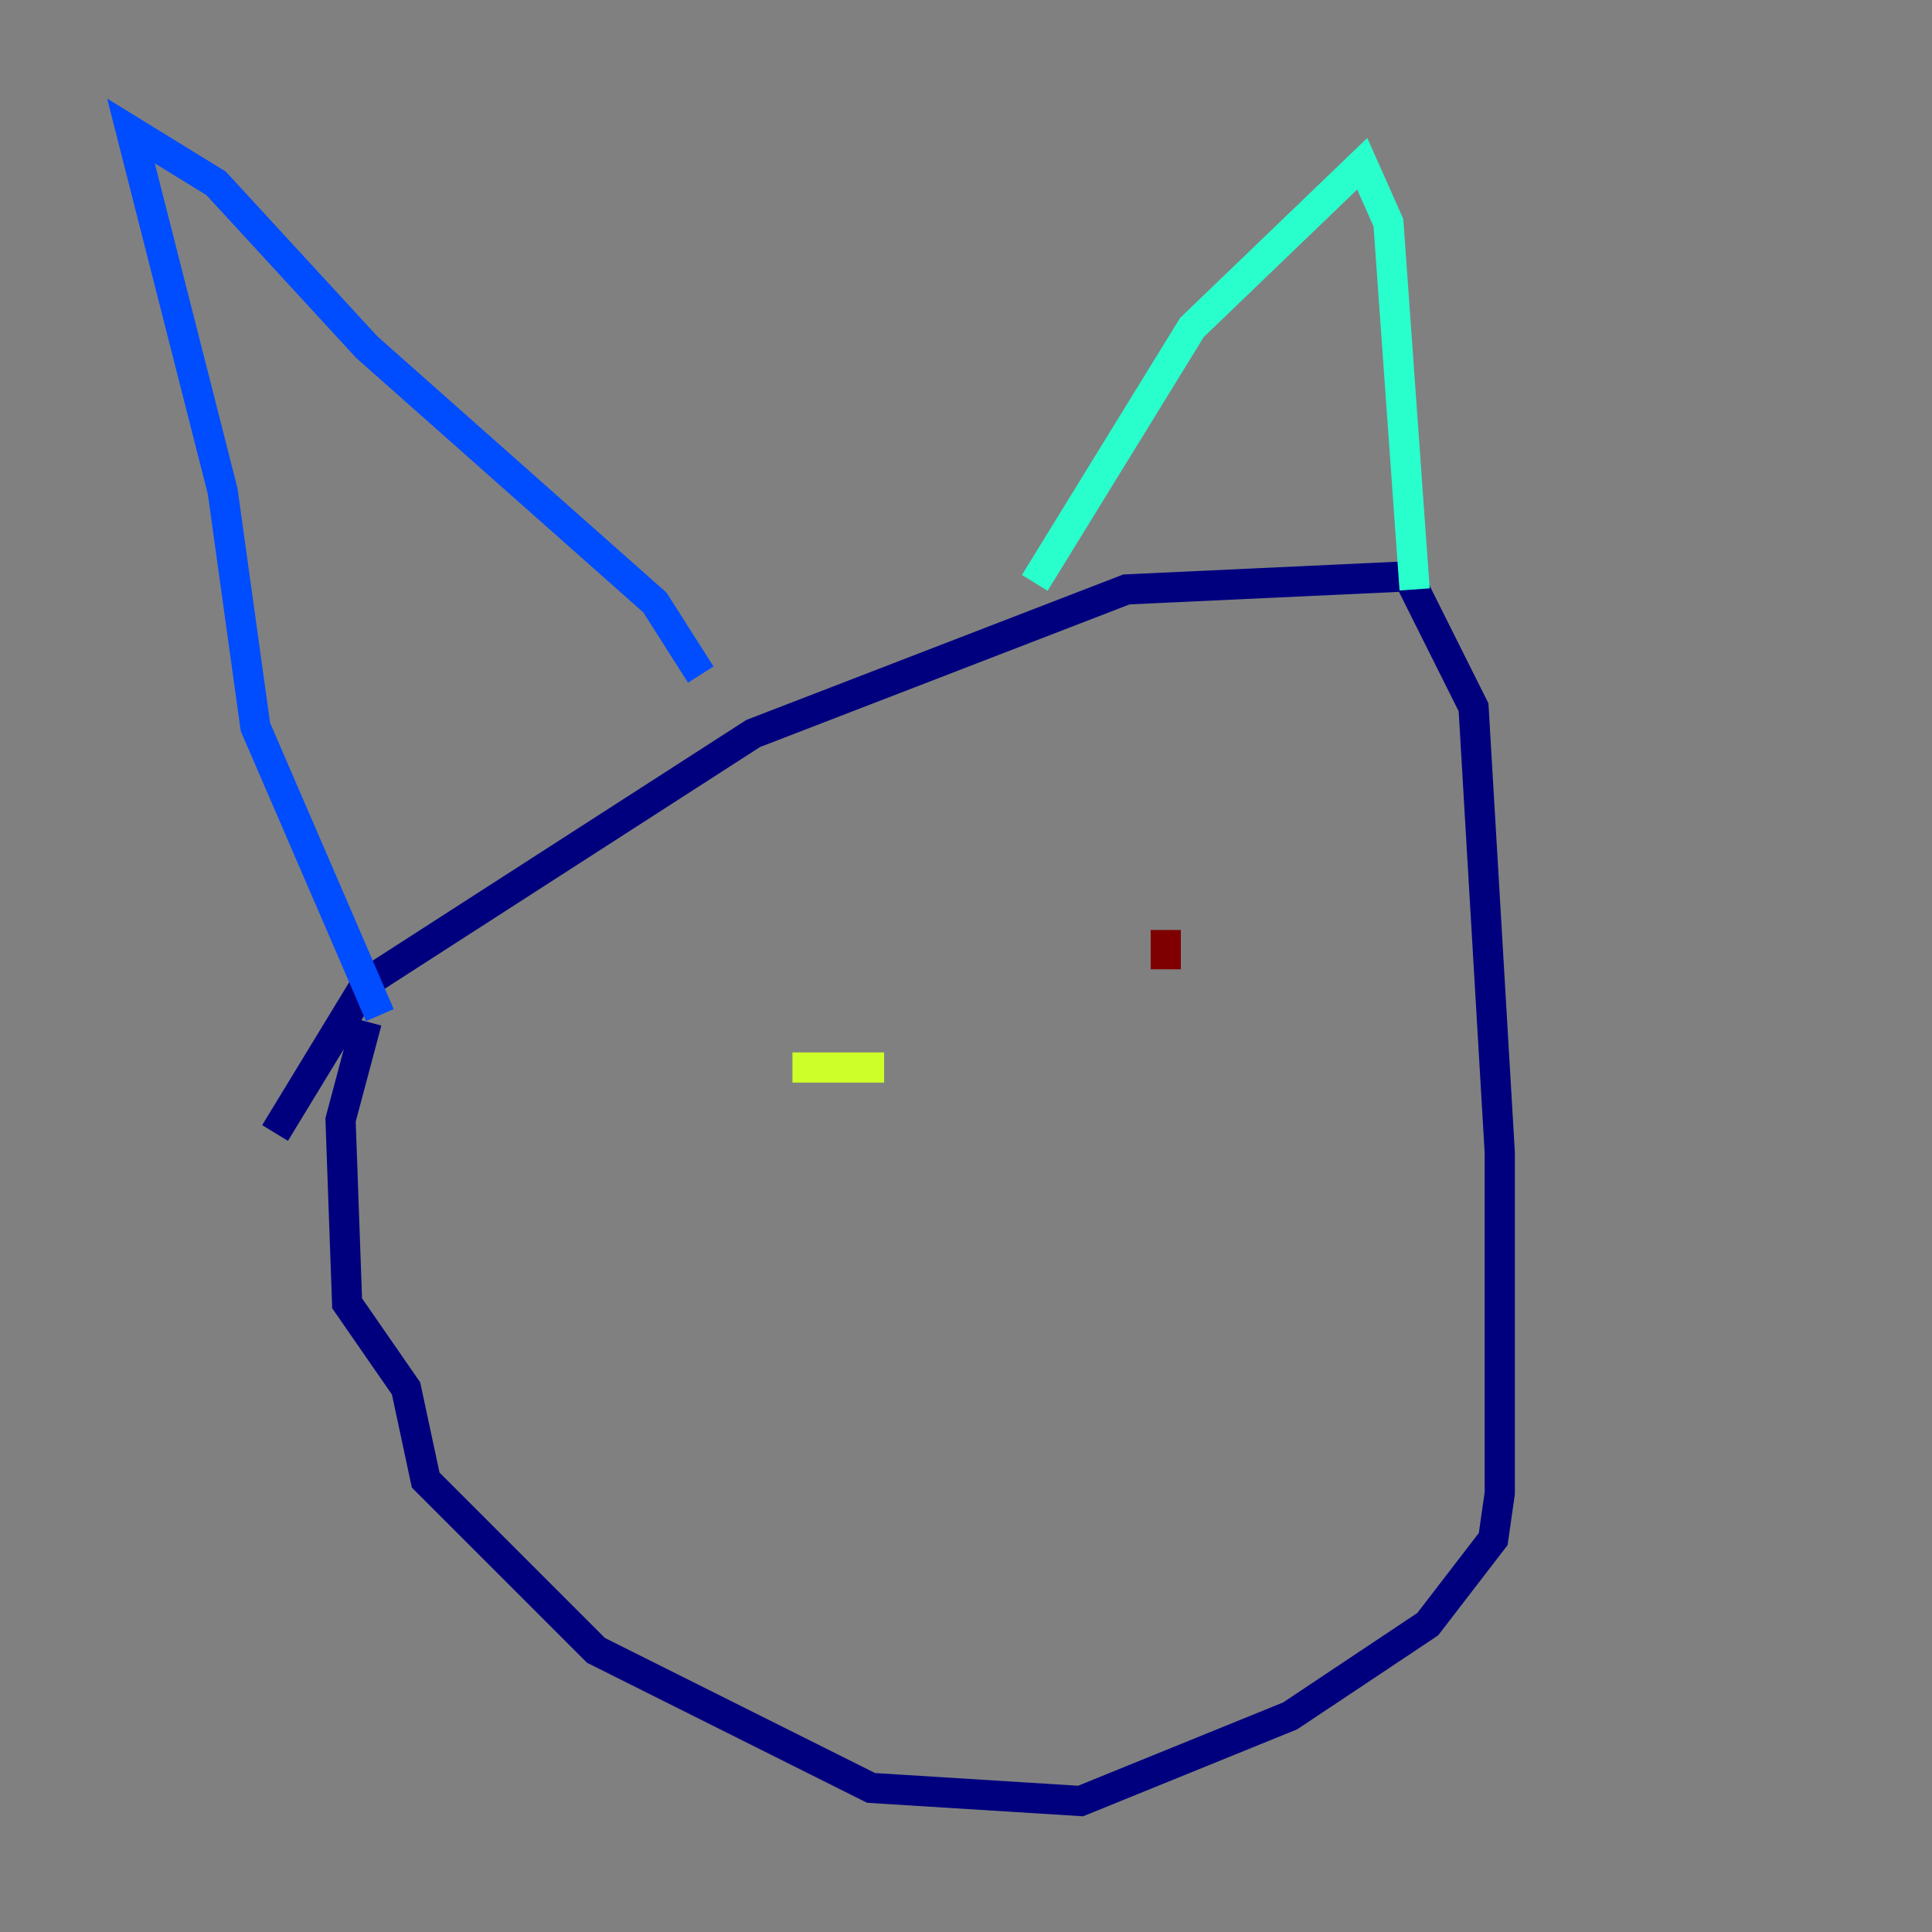 <?xml version="1.0" encoding="utf-8" ?>
<svg baseProfile="tiny" height="128" version="1.2" viewBox="0,0,128,128" width="128" xmlns="http://www.w3.org/2000/svg" xmlns:ev="http://www.w3.org/2001/xml-events" xmlns:xlink="http://www.w3.org/1999/xlink"><rect x="0" y="0" width="128" height="128" fill="#808080" stroke="none"/><defs /><polyline fill="none" points="18.224,75.064 24.298,65.085 49.898,48.597 74.63,39.051 93.288,38.183 97.627,46.861 99.363,76.366 99.363,98.929 98.929,101.966 94.59,107.607 85.478,113.681 71.593,119.322 57.709,118.454 39.485,109.342 28.203,98.061 26.902,91.986 22.997,86.346 22.563,74.197 24.298,67.688" stroke="#00007f" stroke-width="2" /><polyline fill="none" points="25.166,67.254 16.922,48.163 14.752,32.542 8.678,8.678 14.319,12.149 24.298,22.997 43.39,39.919 46.427,44.691" stroke="#004cff" stroke-width="2" /><polyline fill="none" points="68.556,38.617 78.969,21.695 90.251,10.848 91.986,14.752 93.722,39.051" stroke="#29ffcd" stroke-width="2" /><polyline fill="none" points="52.502,70.725 58.576,70.725" stroke="#cdff29" stroke-width="2" /><polyline fill="none" points="75.064,64.651 75.064,64.651" stroke="#ff6700" stroke-width="2" /><polyline fill="none" points="77.234,64.217 77.234,61.614" stroke="#7f0000" stroke-width="2" /></svg>